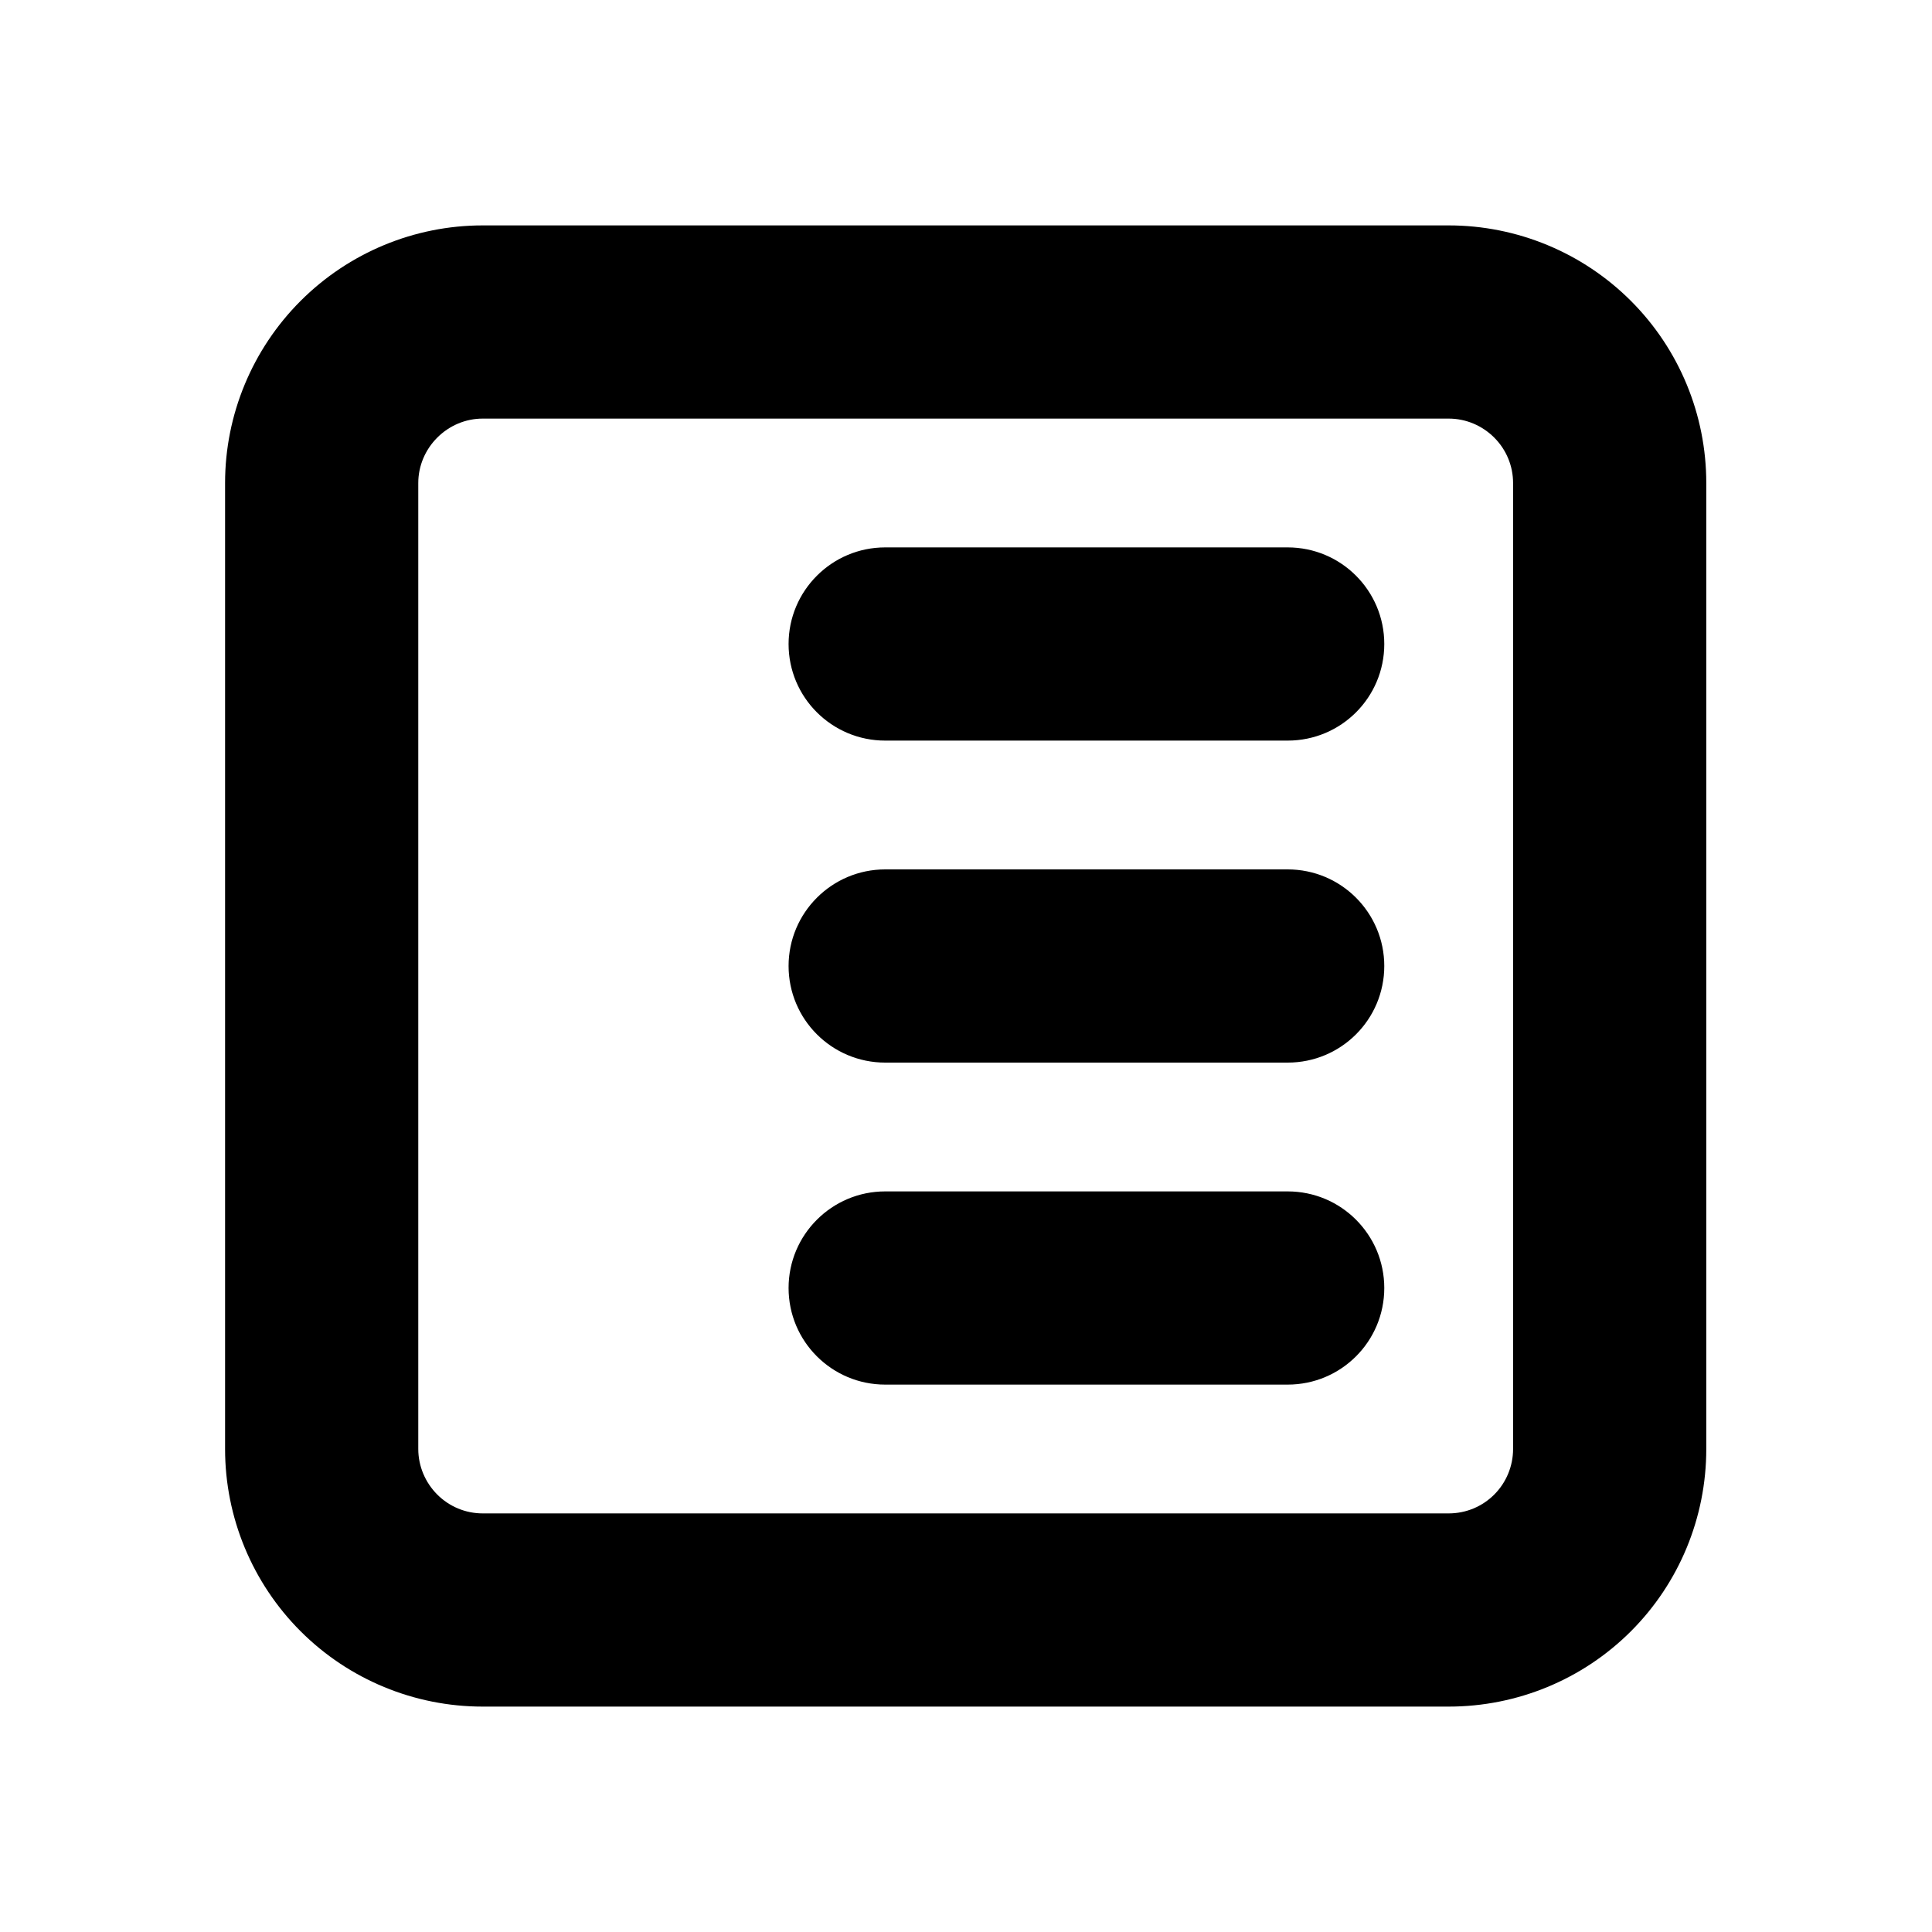 <svg width="12" height="12" viewBox="0 0 12 12" fill="none" xmlns="http://www.w3.org/2000/svg">
<path fill-rule="evenodd" clip-rule="evenodd" d="M1.867 1.869C2.167 1.569 2.574 1.4 2.998 1.4H8.998C9.423 1.4 9.83 1.569 10.13 1.869C10.43 2.169 10.598 2.576 10.598 3V9C10.598 9.425 10.43 9.832 10.13 10.132C9.83 10.432 9.423 10.6 8.998 10.6H2.998C2.574 10.6 2.167 10.432 1.867 10.132C1.567 9.832 1.398 9.425 1.398 9V3C1.398 2.576 1.567 2.169 1.867 1.869ZM2.998 2.6C2.892 2.6 2.791 2.643 2.716 2.718C2.641 2.793 2.598 2.894 2.598 3V9C2.598 9.106 2.641 9.208 2.716 9.283C2.791 9.358 2.892 9.4 2.998 9.4H8.998C9.105 9.4 9.206 9.358 9.281 9.283C9.356 9.208 9.398 9.106 9.398 9V3C9.398 2.894 9.356 2.793 9.281 2.718C9.206 2.643 9.105 2.6 8.998 2.6H2.998ZM4.898 4C4.898 3.669 5.167 3.4 5.498 3.4H7.998C8.33 3.4 8.598 3.669 8.598 4C8.598 4.332 8.33 4.6 7.998 4.6H5.498C5.167 4.6 4.898 4.332 4.898 4ZM4.898 6C4.898 5.669 5.167 5.4 5.498 5.4H7.998C8.33 5.4 8.598 5.669 8.598 6C8.598 6.332 8.33 6.6 7.998 6.6H5.498C5.167 6.6 4.898 6.332 4.898 6ZM4.898 8C4.898 7.669 5.167 7.4 5.498 7.4H7.998C8.33 7.4 8.598 7.669 8.598 8C8.598 8.332 8.33 8.6 7.998 8.6H5.498C5.167 8.6 4.898 8.332 4.898 8Z" fill="black"/>
</svg>
